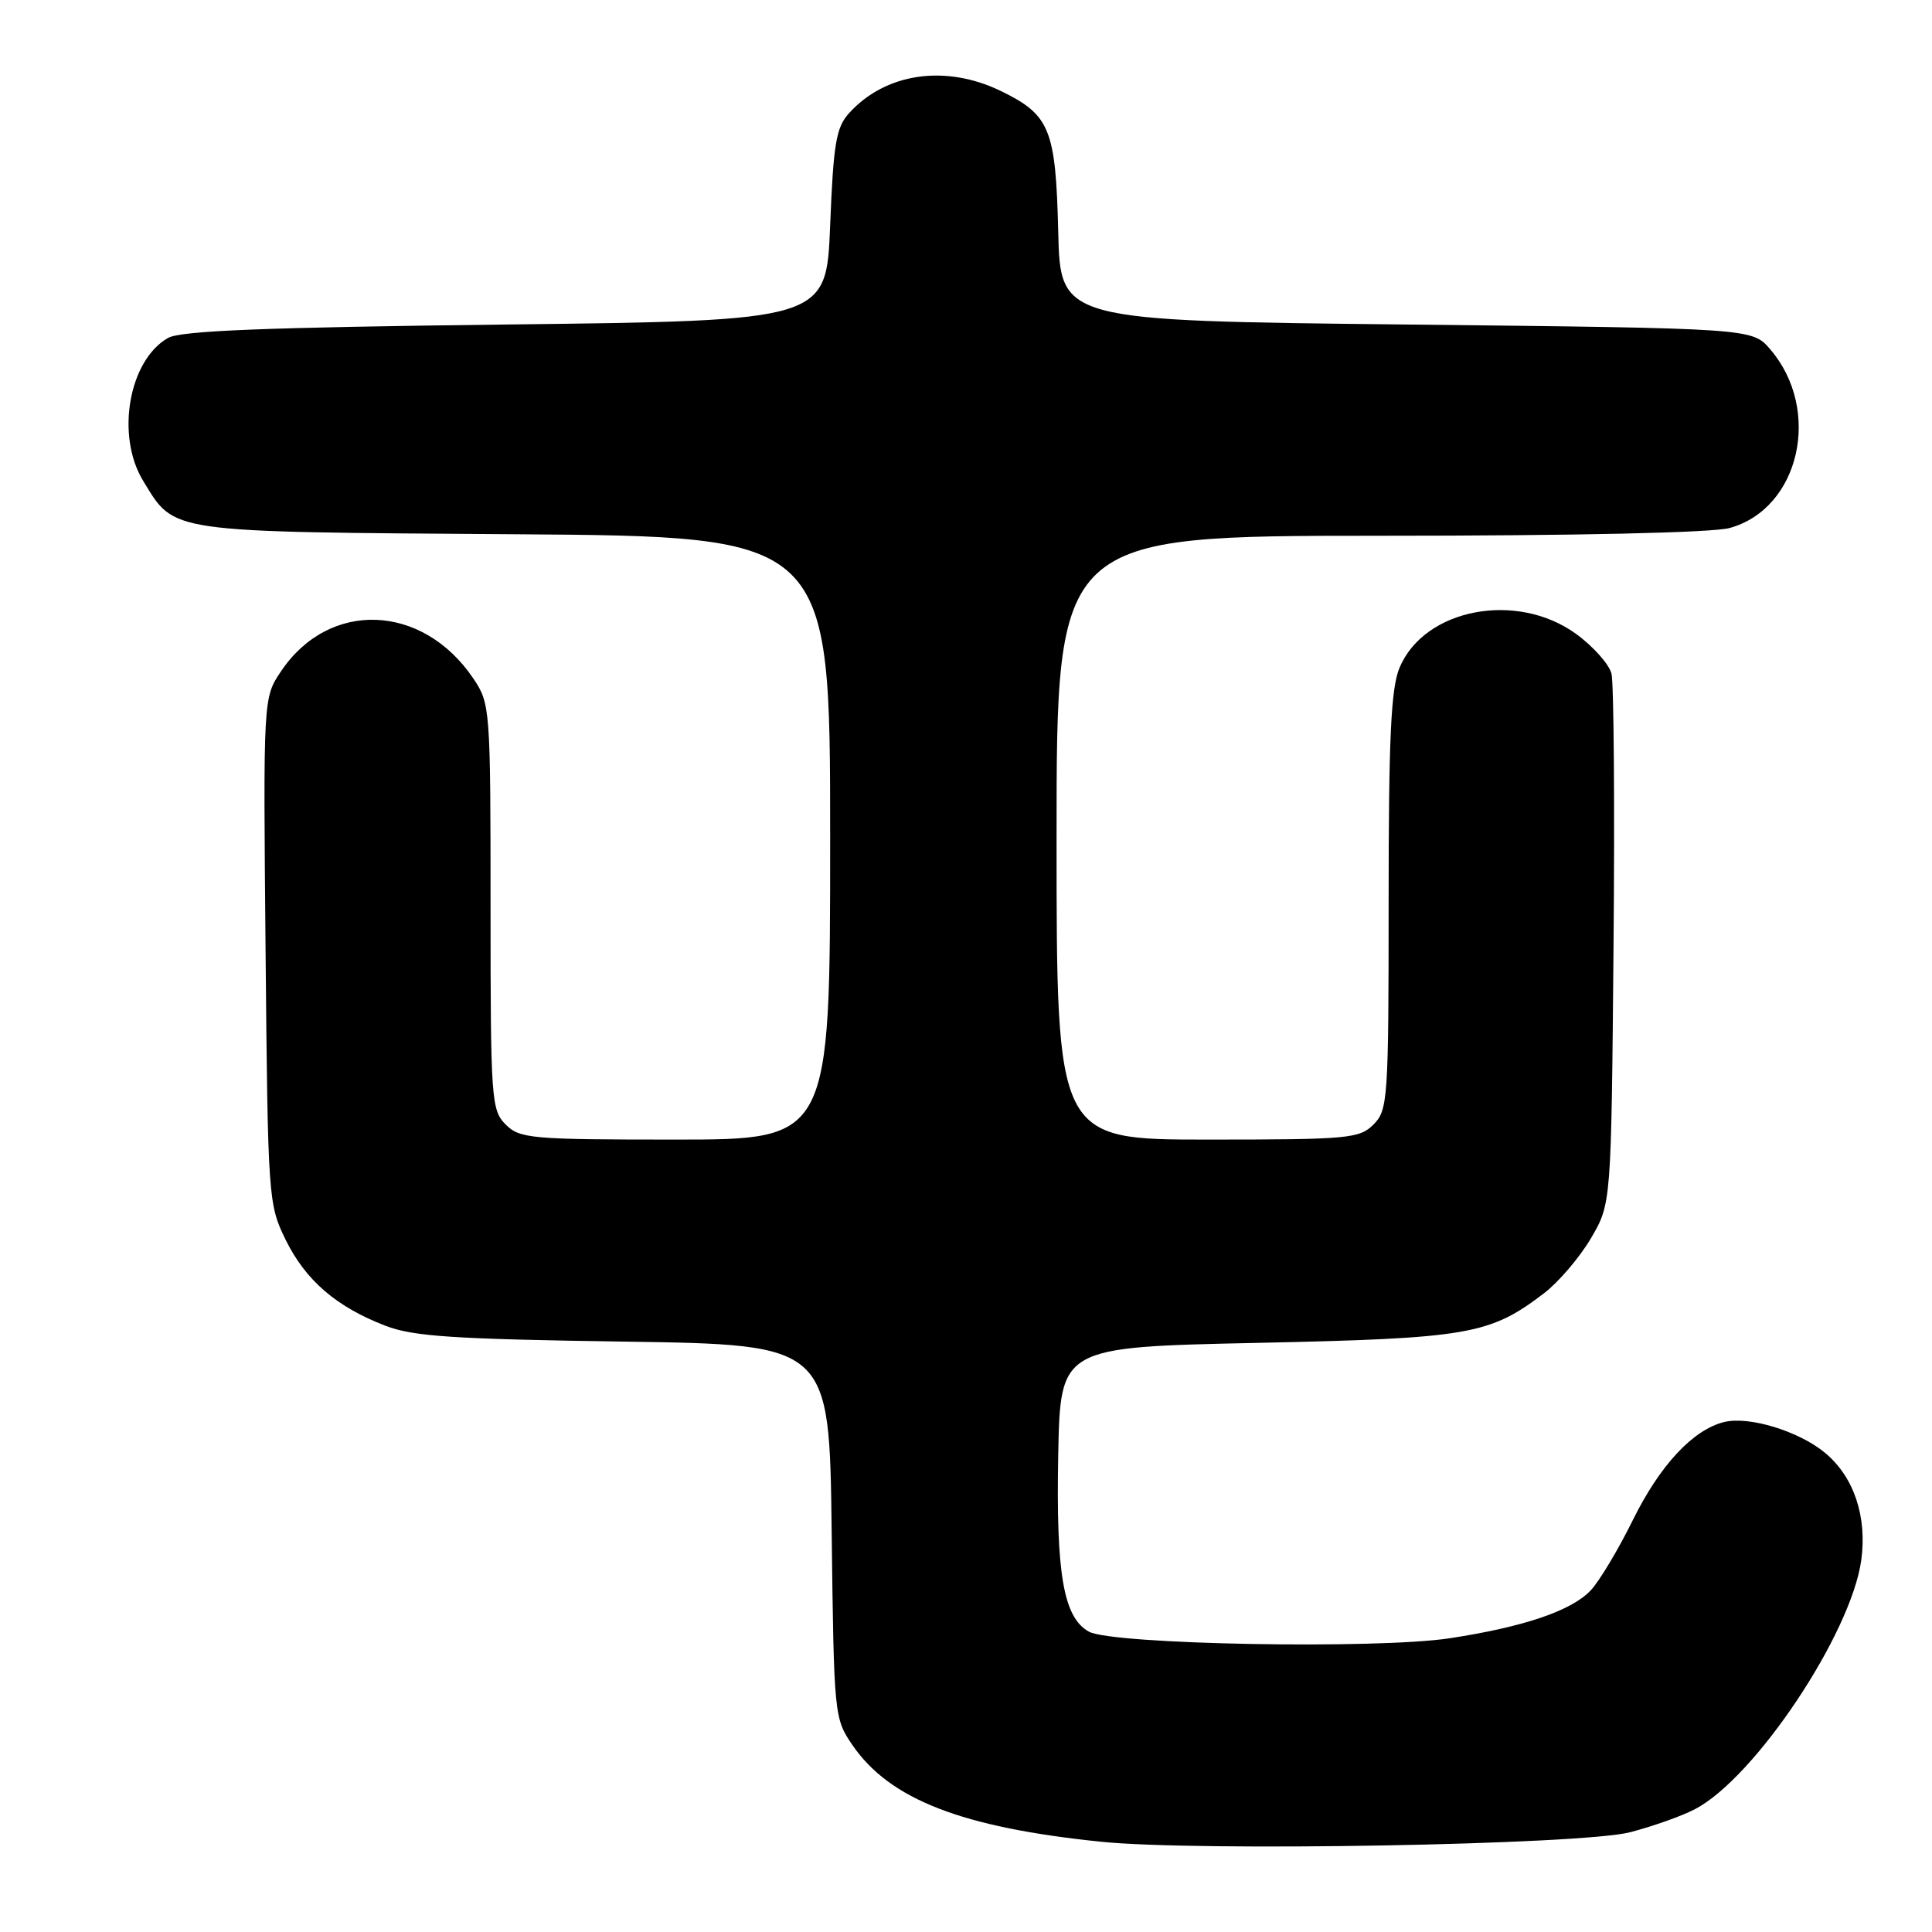 <?xml version="1.0" encoding="UTF-8" standalone="no"?>
<!DOCTYPE svg PUBLIC "-//W3C//DTD SVG 1.1//EN" "http://www.w3.org/Graphics/SVG/1.1/DTD/svg11.dtd" >
<svg xmlns="http://www.w3.org/2000/svg" xmlns:xlink="http://www.w3.org/1999/xlink" version="1.1" viewBox="0 0 256 256">
 <g >
 <path fill="currentColor"
d=" M 216.00 242.78 C 219.03 241.99 222.90 240.62 224.60 239.72 C 232.56 235.56 245.29 216.48 246.63 206.71 C 247.41 200.96 245.66 195.73 241.89 192.56 C 238.43 189.65 231.75 187.60 228.44 188.43 C 224.32 189.46 219.96 194.14 216.38 201.38 C 214.45 205.30 211.93 209.50 210.79 210.72 C 208.25 213.43 201.92 215.58 192.08 217.08 C 182.38 218.55 147.35 217.91 144.28 216.20 C 140.91 214.32 139.92 208.57 140.22 192.79 C 140.50 178.50 140.50 178.50 166.50 177.94 C 194.60 177.34 197.38 176.86 204.57 171.38 C 206.51 169.90 209.31 166.62 210.80 164.09 C 213.50 159.50 213.50 159.50 213.80 125.52 C 213.97 106.83 213.84 90.51 213.53 89.26 C 213.21 88.01 211.10 85.64 208.83 83.99 C 200.95 78.29 188.72 80.64 185.44 88.49 C 184.31 91.21 184.00 97.77 184.00 119.47 C 184.00 145.67 183.90 147.10 182.00 149.00 C 180.13 150.87 178.67 151.00 160.00 151.00 C 140.00 151.00 140.00 151.00 140.00 111.00 C 140.00 71.00 140.00 71.00 182.75 70.99 C 208.96 70.99 226.93 70.59 229.20 69.96 C 238.50 67.38 241.45 54.29 234.55 46.27 C 232.17 43.50 232.17 43.50 186.34 43.00 C 140.50 42.50 140.50 42.50 140.22 30.67 C 139.89 17.09 139.12 15.21 132.60 12.05 C 125.27 8.50 117.33 9.66 112.50 15.00 C 110.79 16.88 110.43 19.04 110.00 29.85 C 109.50 42.50 109.50 42.50 67.00 43.00 C 35.08 43.38 23.94 43.82 22.26 44.78 C 17.06 47.75 15.32 57.72 18.96 63.70 C 23.21 70.66 21.84 70.47 68.20 70.79 C 110.00 71.08 110.00 71.08 110.00 111.04 C 110.00 151.00 110.00 151.00 89.50 151.00 C 70.33 151.00 68.87 150.87 67.00 149.00 C 65.10 147.10 65.00 145.67 65.00 120.15 C 65.00 93.87 64.95 93.22 62.73 89.92 C 55.99 79.92 43.57 79.46 37.21 88.99 C 34.88 92.47 34.88 92.47 35.19 125.99 C 35.49 158.84 35.55 159.59 37.85 164.28 C 40.50 169.66 44.56 173.16 51.07 175.67 C 54.75 177.09 60.11 177.44 82.70 177.77 C 109.90 178.17 109.90 178.17 110.20 202.91 C 110.50 227.32 110.53 227.70 112.96 231.24 C 117.89 238.43 127.45 242.15 145.89 244.04 C 158.69 245.36 209.64 244.45 216.00 242.78 Z "/>
</g>
</svg>